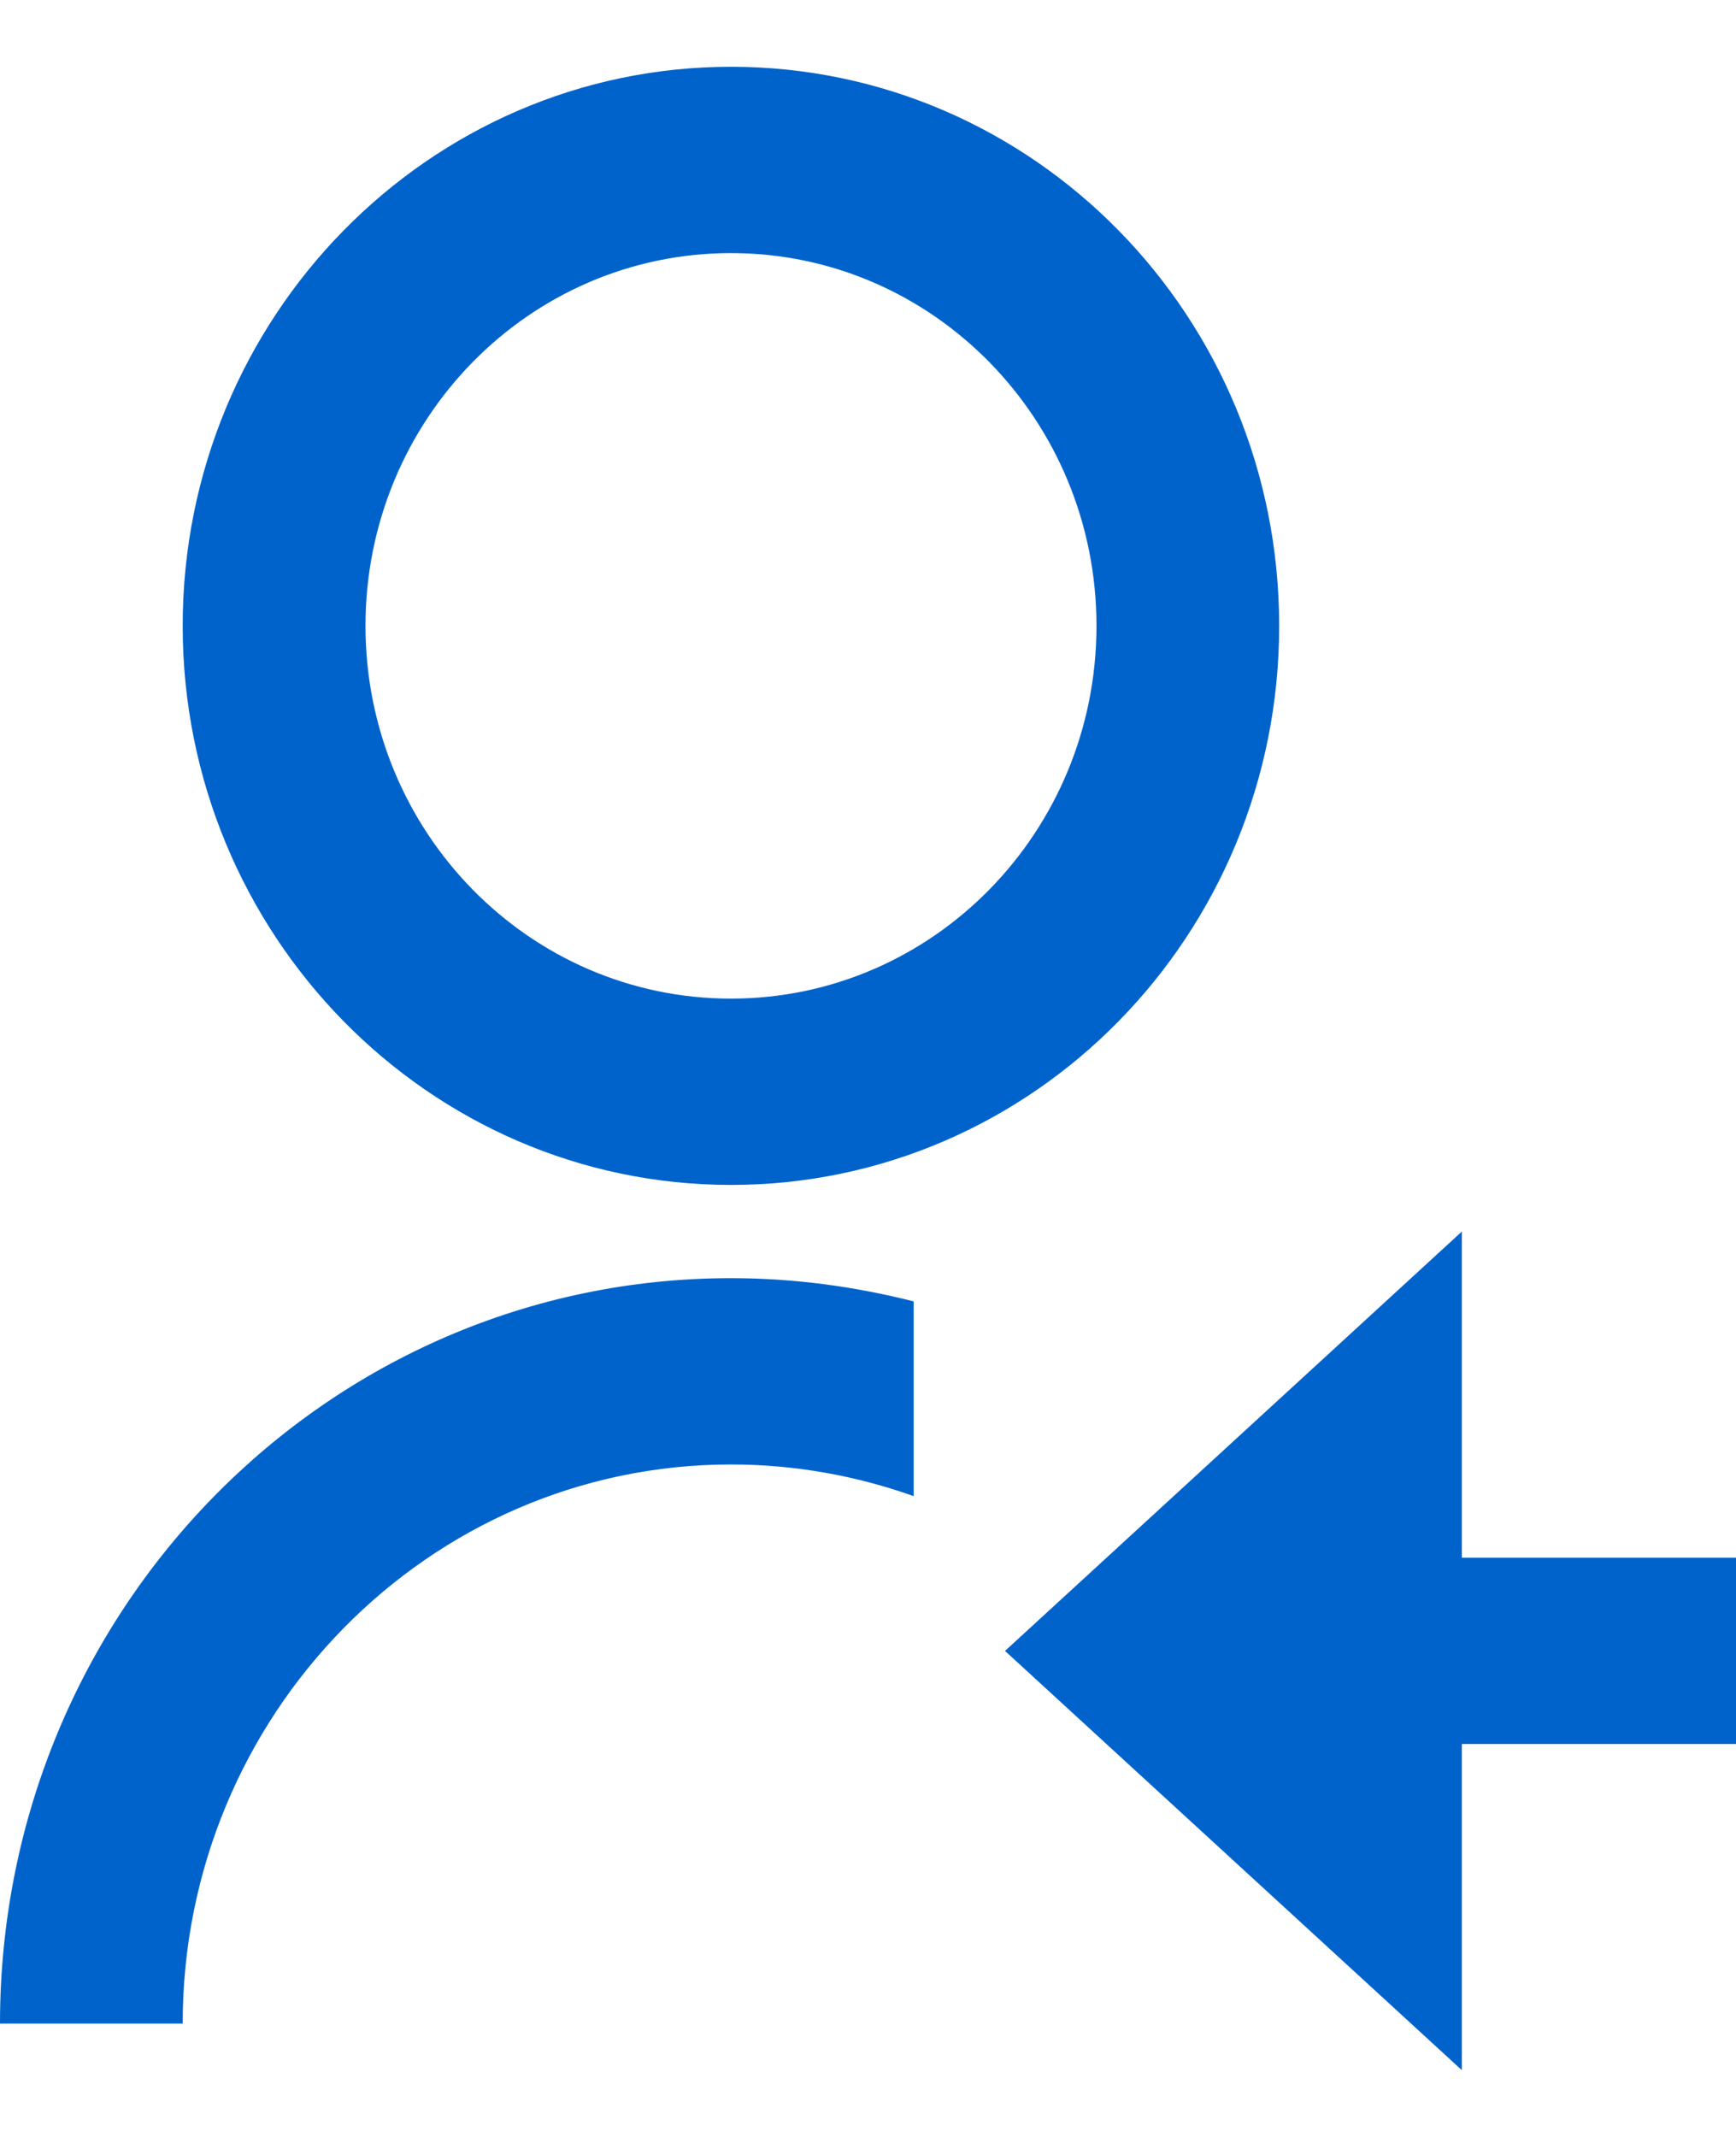 <svg width="13" height="16" viewBox="0 0 13 16" fill="none" xmlns="http://www.w3.org/2000/svg">
<g clip-path="url(#clip0_78_63994)">
<path d="M6.842 9.744V11.202C6.411 11.049 5.953 10.965 5.474 10.965C3.209 10.965 1.368 12.842 1.368 15.151H0C0 12.067 2.449 9.57 5.474 9.57C5.946 9.57 6.404 9.633 6.842 9.744ZM5.474 8.872C3.209 8.872 1.368 6.995 1.368 4.686C1.368 2.377 3.209 0.5 5.474 0.5C7.738 0.5 9.579 2.37 9.579 4.686C9.579 7.002 7.738 8.872 5.474 8.872ZM5.474 7.477C6.986 7.477 8.211 6.228 8.211 4.686C8.211 3.144 6.986 1.895 5.474 1.895C3.962 1.895 2.737 3.144 2.737 4.686C2.737 6.228 3.962 7.477 5.474 7.477ZM10.947 11.663H13V13.058H10.947V15.5L7.526 12.361L10.947 9.221V11.663Z" fill="#0063CB"/>
</g>
<defs>
<clipPath id="clip0_78_63994">
<rect width="13" height="15" fill="white" transform="translate(0 0.5)"/>
</clipPath>
</defs>
</svg>
